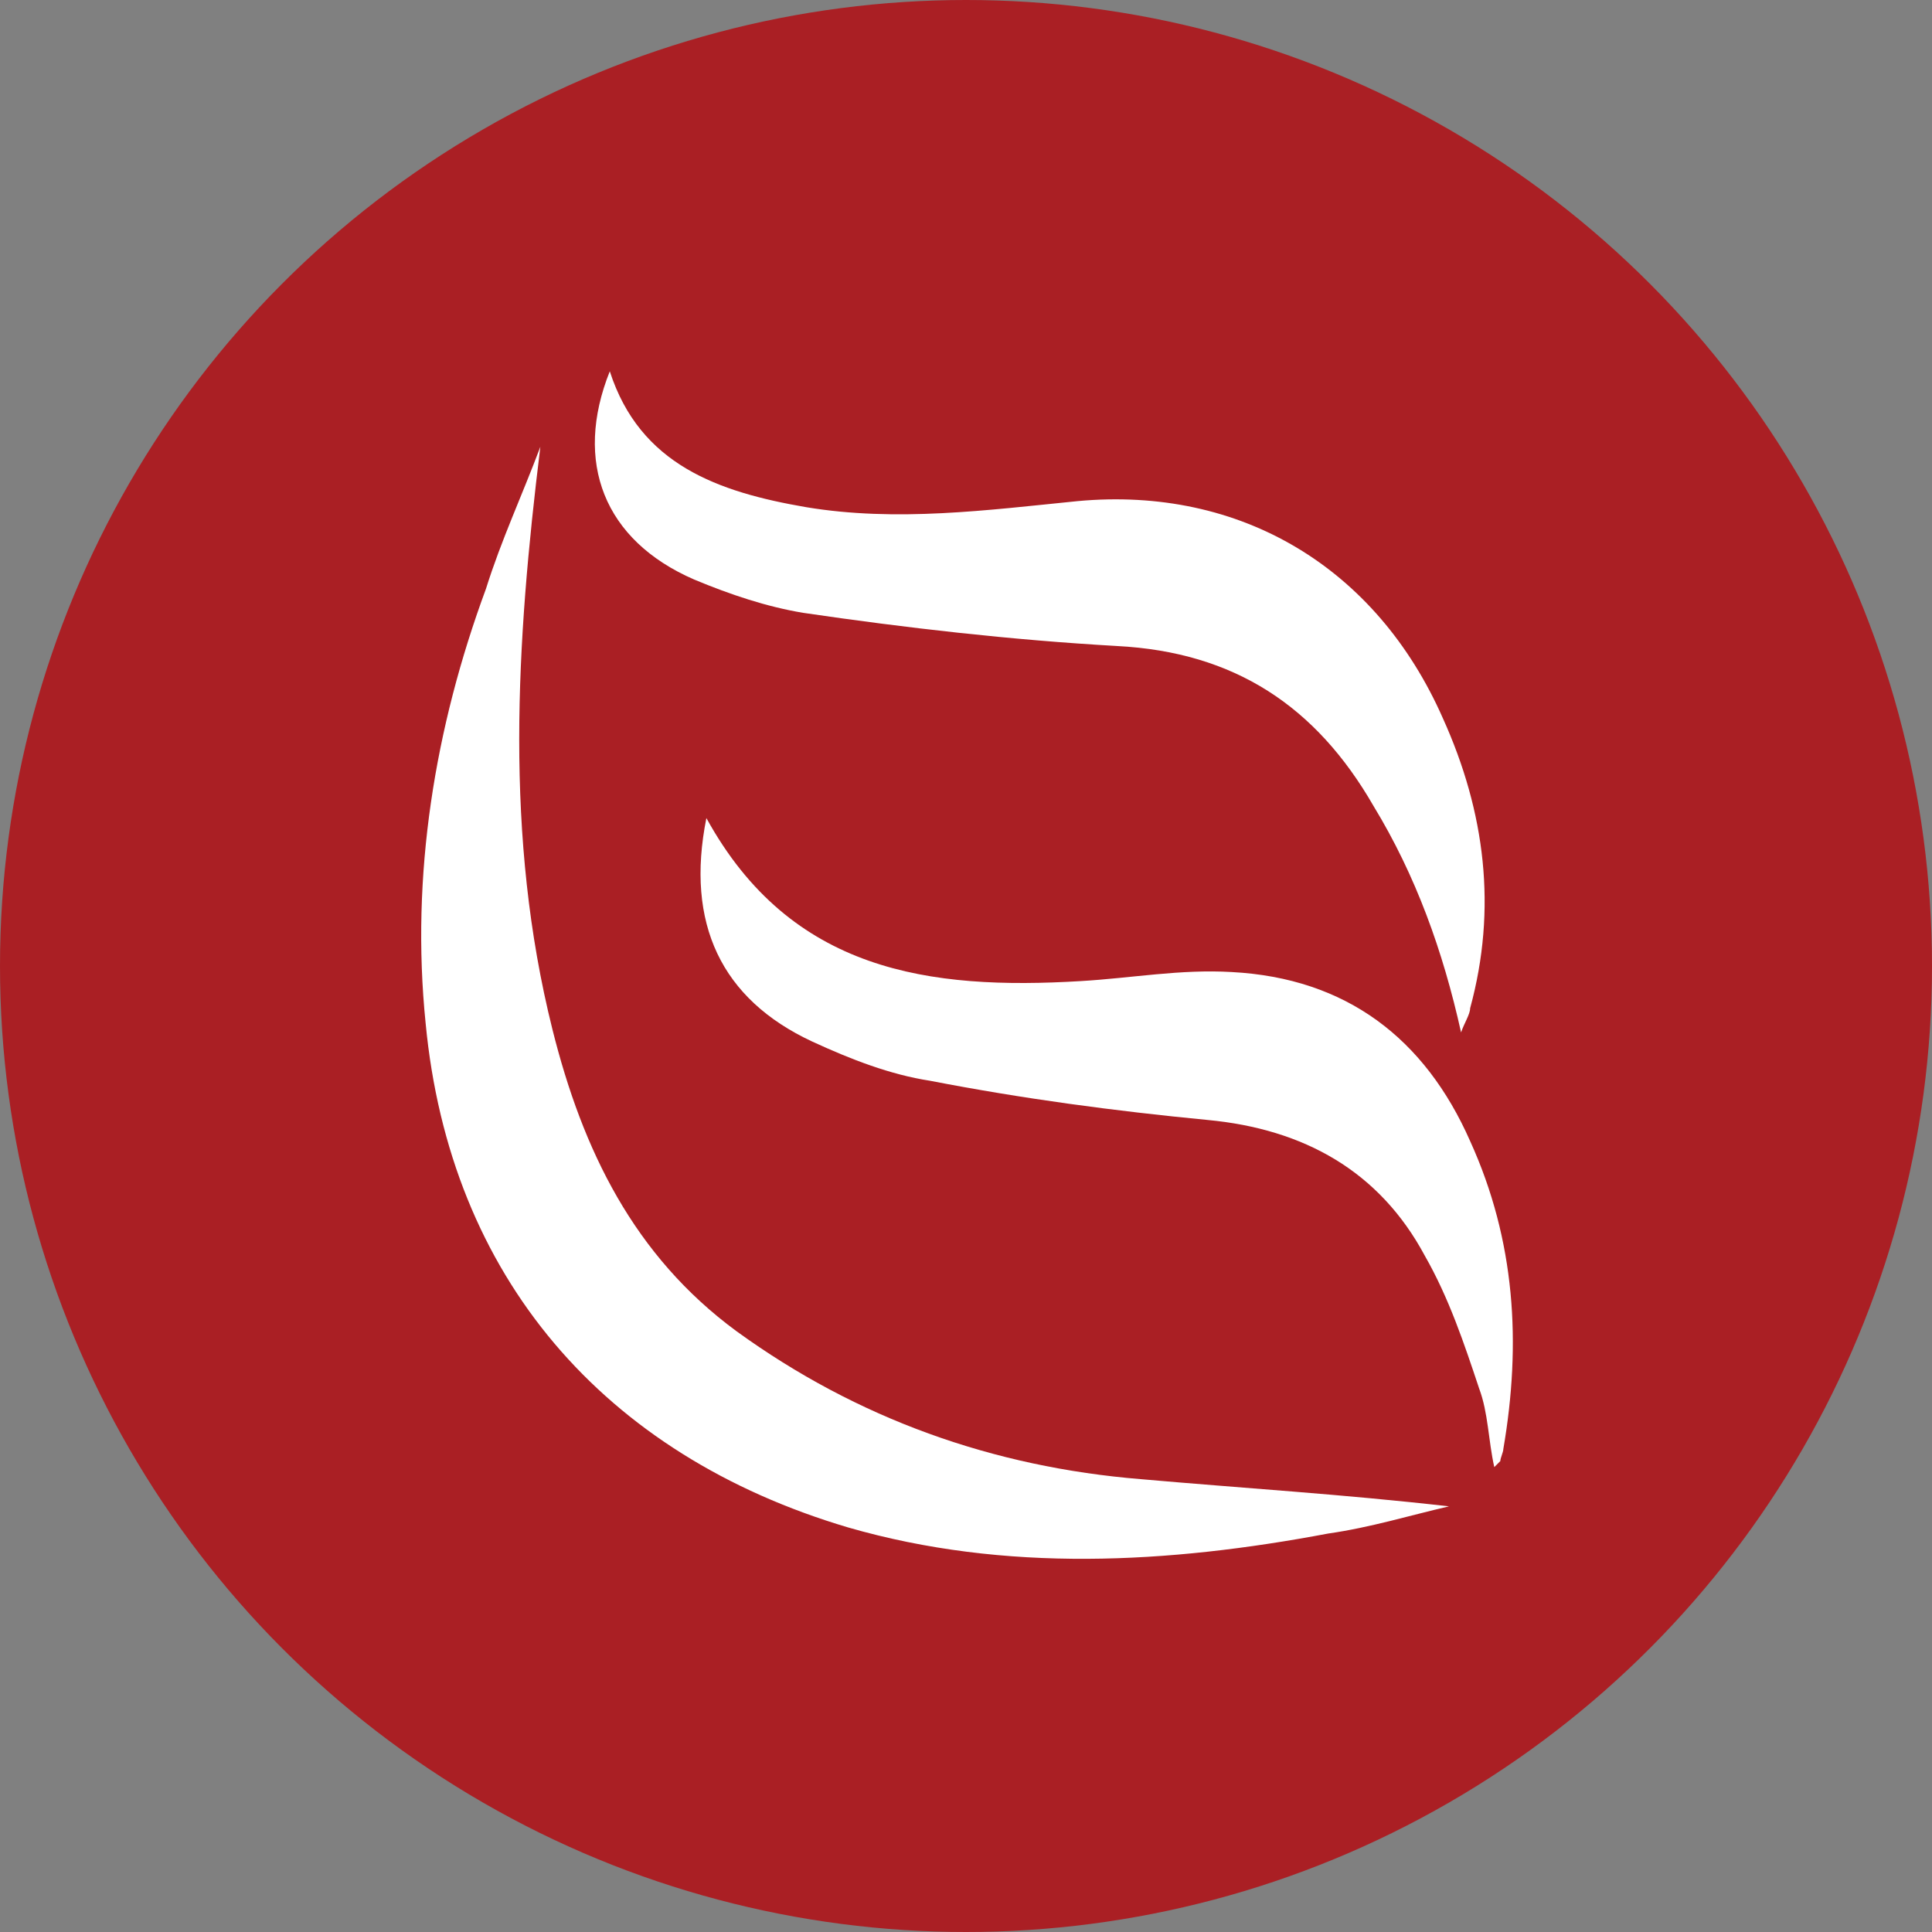 <?xml version="1.0" encoding="utf-8"?>
<!-- Generator: Adobe Illustrator 24.3.0, SVG Export Plug-In . SVG Version: 6.00 Build 0)  -->
<svg version="1.1" id="图层_1" xmlns="http://www.w3.org/2000/svg" xmlns:xlink="http://www.w3.org/1999/xlink" x="0px" y="0px"
	 viewBox="0 0 64 64" style="enable-background:new 0 0 64 64;" xml:space="preserve">
<rect x="0" y="0" width="64" height="64" fill="#808080" stroke="none"/>
<style type="text/css">
	.st0{fill:#AA1F24;}
	.st1{fill:#FFFFFF;}
</style>
<g>
	<circle class="st0" cx="32" cy="32" r="32"/>
	<g>
		<path class="st1" d="M17.9,14.8c-0.8,6.5-1.2,12.9,0.4,19.3c1,4,2.7,7.5,6.1,10c4,2.9,8.5,4.5,13.4,4.9c3.4,0.3,6.7,0.5,10.2,0.9
			c-1.3,0.3-2.6,0.7-4,0.9c-5.3,1-10.7,1.3-15.9-0.2c-8.1-2.4-13.2-8.3-14-16.7c-0.5-4.9,0.3-9.8,2-14.4
			C16.6,17.9,17.3,16.4,17.9,14.8z"/>
		<path class="st1" d="M48.4,34.2c-0.6-2.7-1.5-5.2-2.9-7.5c-1.9-3.3-4.6-5.1-8.5-5.3c-3.5-0.2-7-0.6-10.4-1.1
			c-1.2-0.2-2.4-0.6-3.6-1.1c-3-1.3-4-3.9-2.8-6.9c1,3.1,3.6,4,6.5,4.5c3,0.5,6,0.1,9-0.2c5.4-0.5,9.9,2.2,12.1,7.2
			c1.4,3.1,1.8,6.3,0.9,9.6C48.7,33.6,48.5,33.9,48.4,34.2z"/>
		<path class="st1" d="M23.4,27.1c2.8,5.1,7.4,5.7,12.4,5.4c1.7-0.1,3.3-0.4,5-0.3c3.8,0.2,6.4,2.2,7.9,5.6
			c1.5,3.3,1.7,6.7,1.1,10.2c0,0.1-0.1,0.3-0.1,0.4c0,0-0.1,0.1-0.2,0.2c-0.2-0.9-0.2-1.8-0.5-2.6c-0.5-1.5-1-3-1.8-4.4
			c-1.5-2.8-4-4.2-7.2-4.5c-3.1-0.3-6.1-0.7-9.2-1.3c-1.3-0.2-2.6-0.7-3.9-1.3C23.9,33.1,22.7,30.6,23.4,27.1z"/>
	</g>
</g>
</svg>
